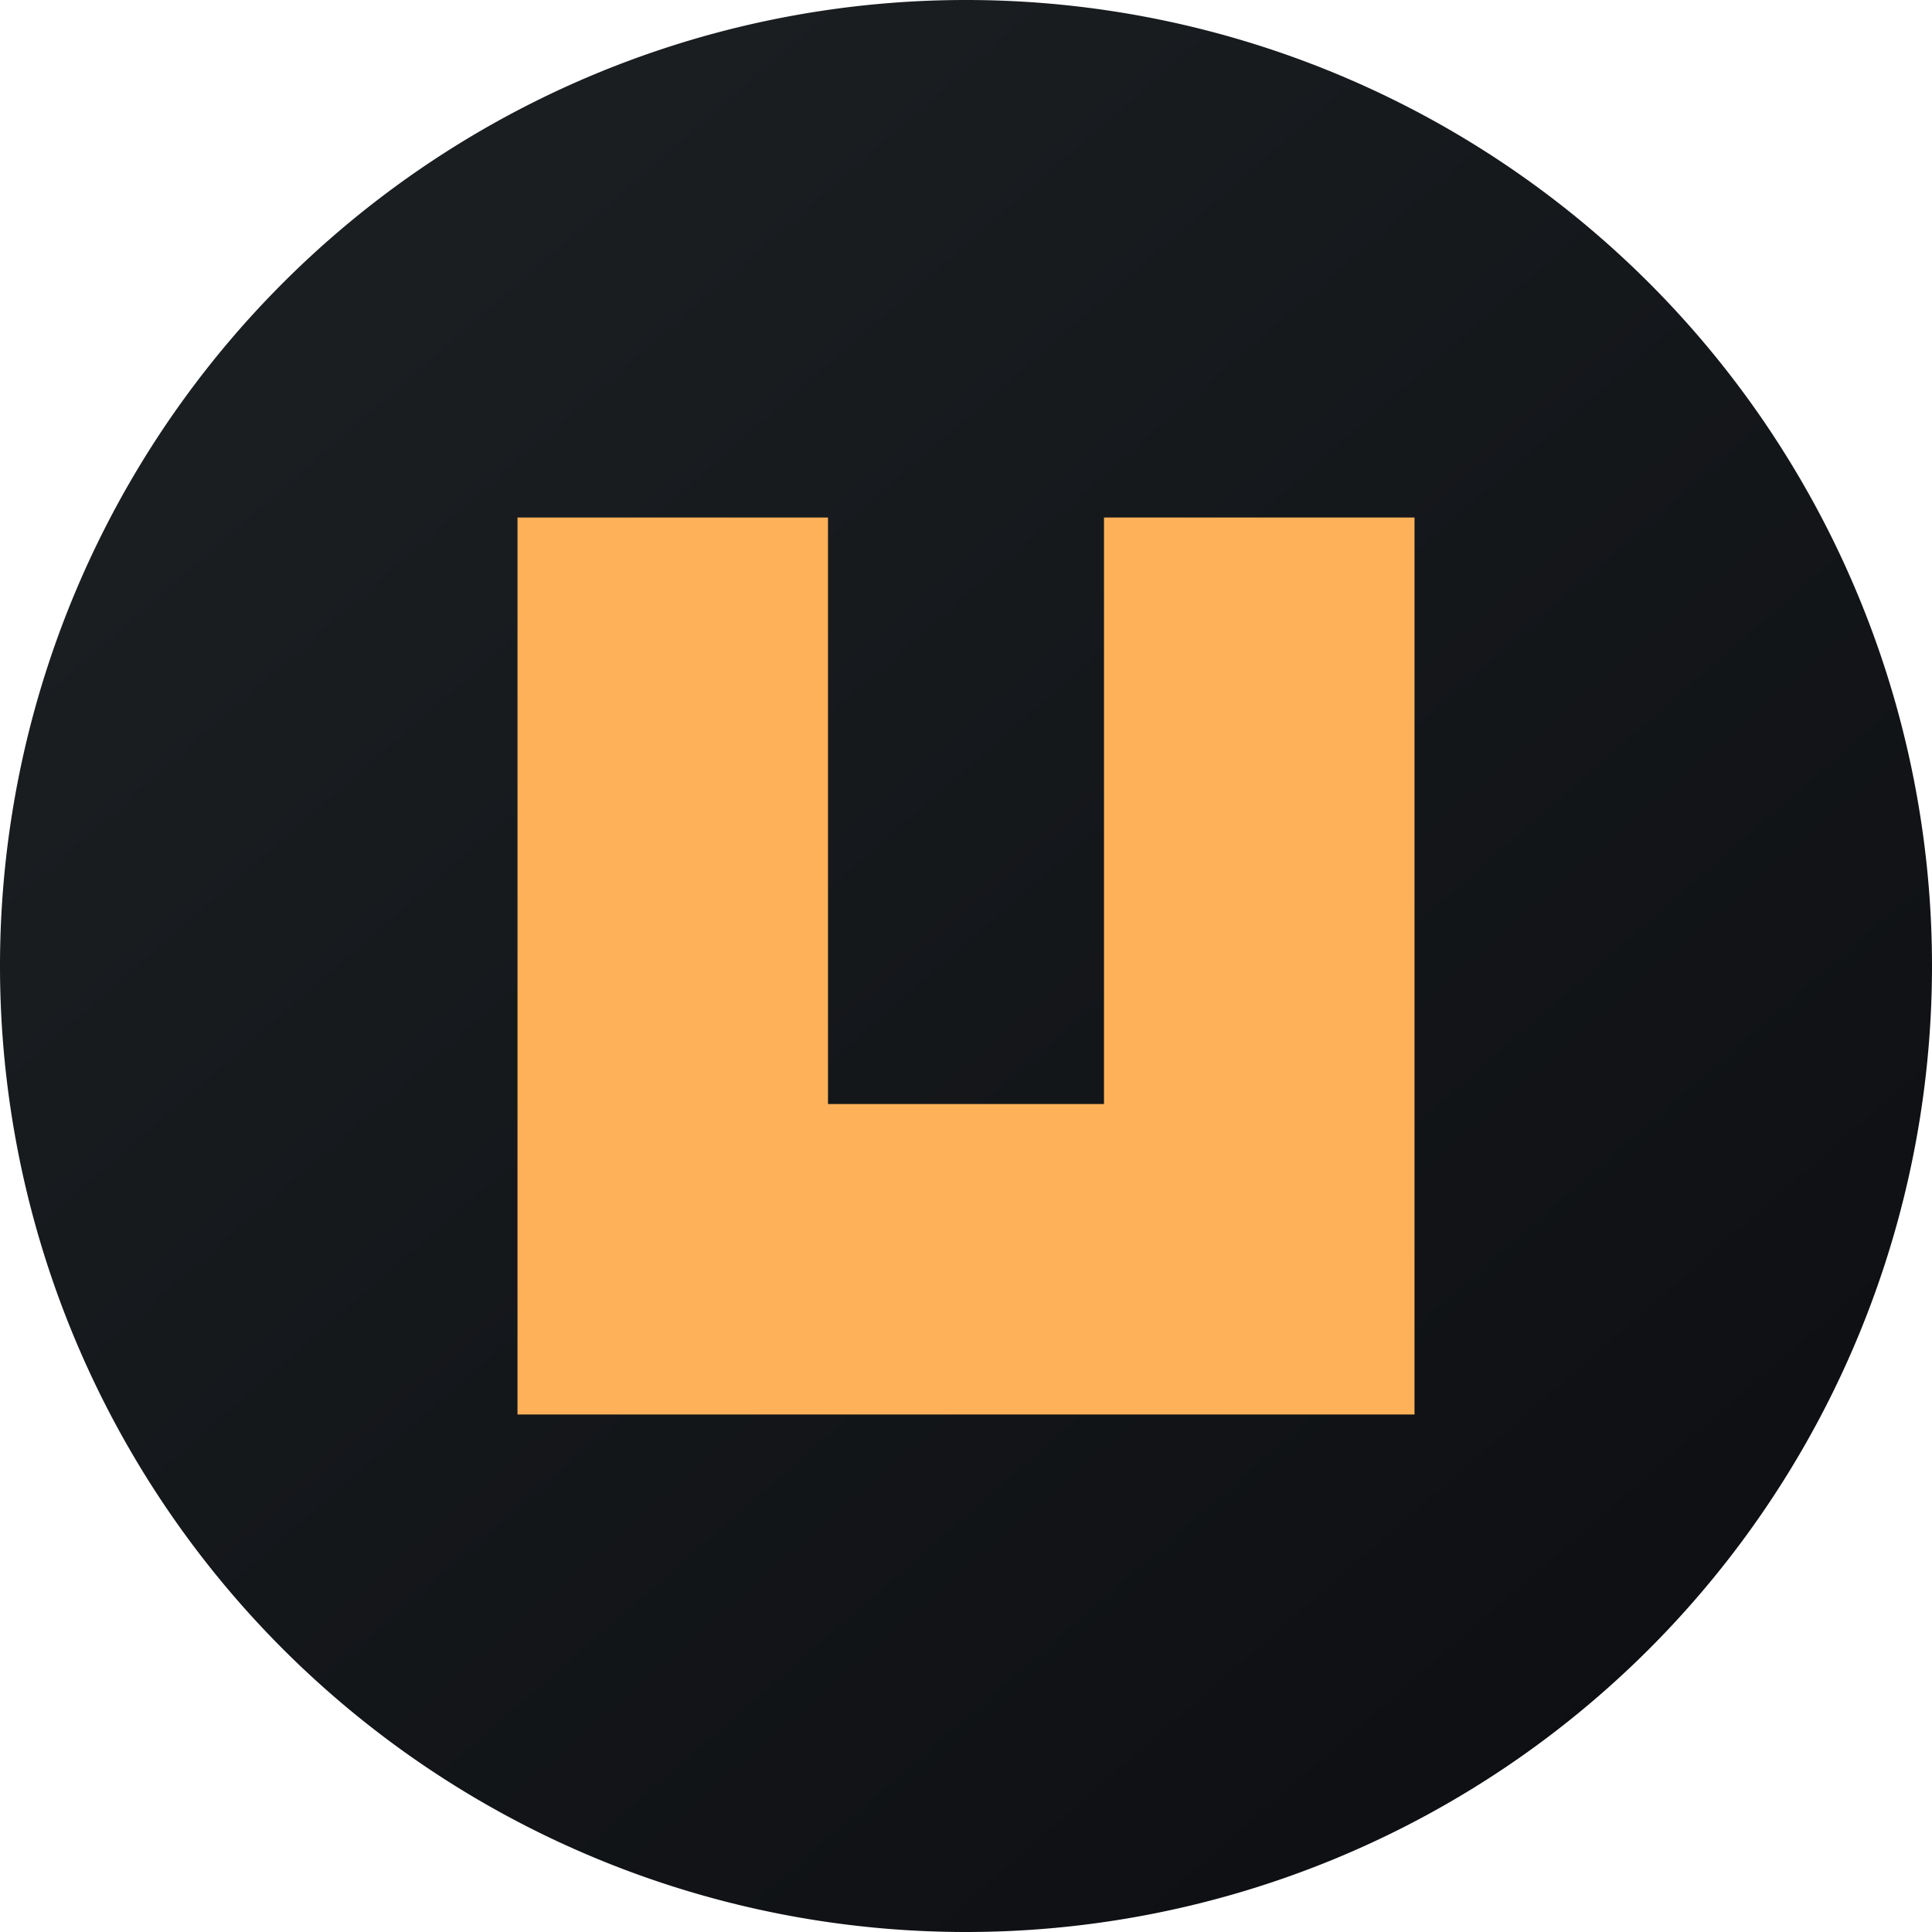 <!-- by TradeStack --><svg width="56" height="56" viewBox="0 0 56 56" xmlns="http://www.w3.org/2000/svg"><path d="M0 28a28 28 0 1 1 56 0 28 28 0 1 1-56 0Z" fill="url(#ayardmst1)"/><path d="M15 15h9v17h8V15h9v26H15V15Z" fill="#FFB159"/><defs><linearGradient id="ayardmst1" x1="10.42" y1="9.71" x2="68.15" y2="76.02" gradientUnits="userSpaceOnUse"><stop stop-color="#1A1E21"/><stop offset="1" stop-color="#06060A"/></linearGradient></defs></svg>